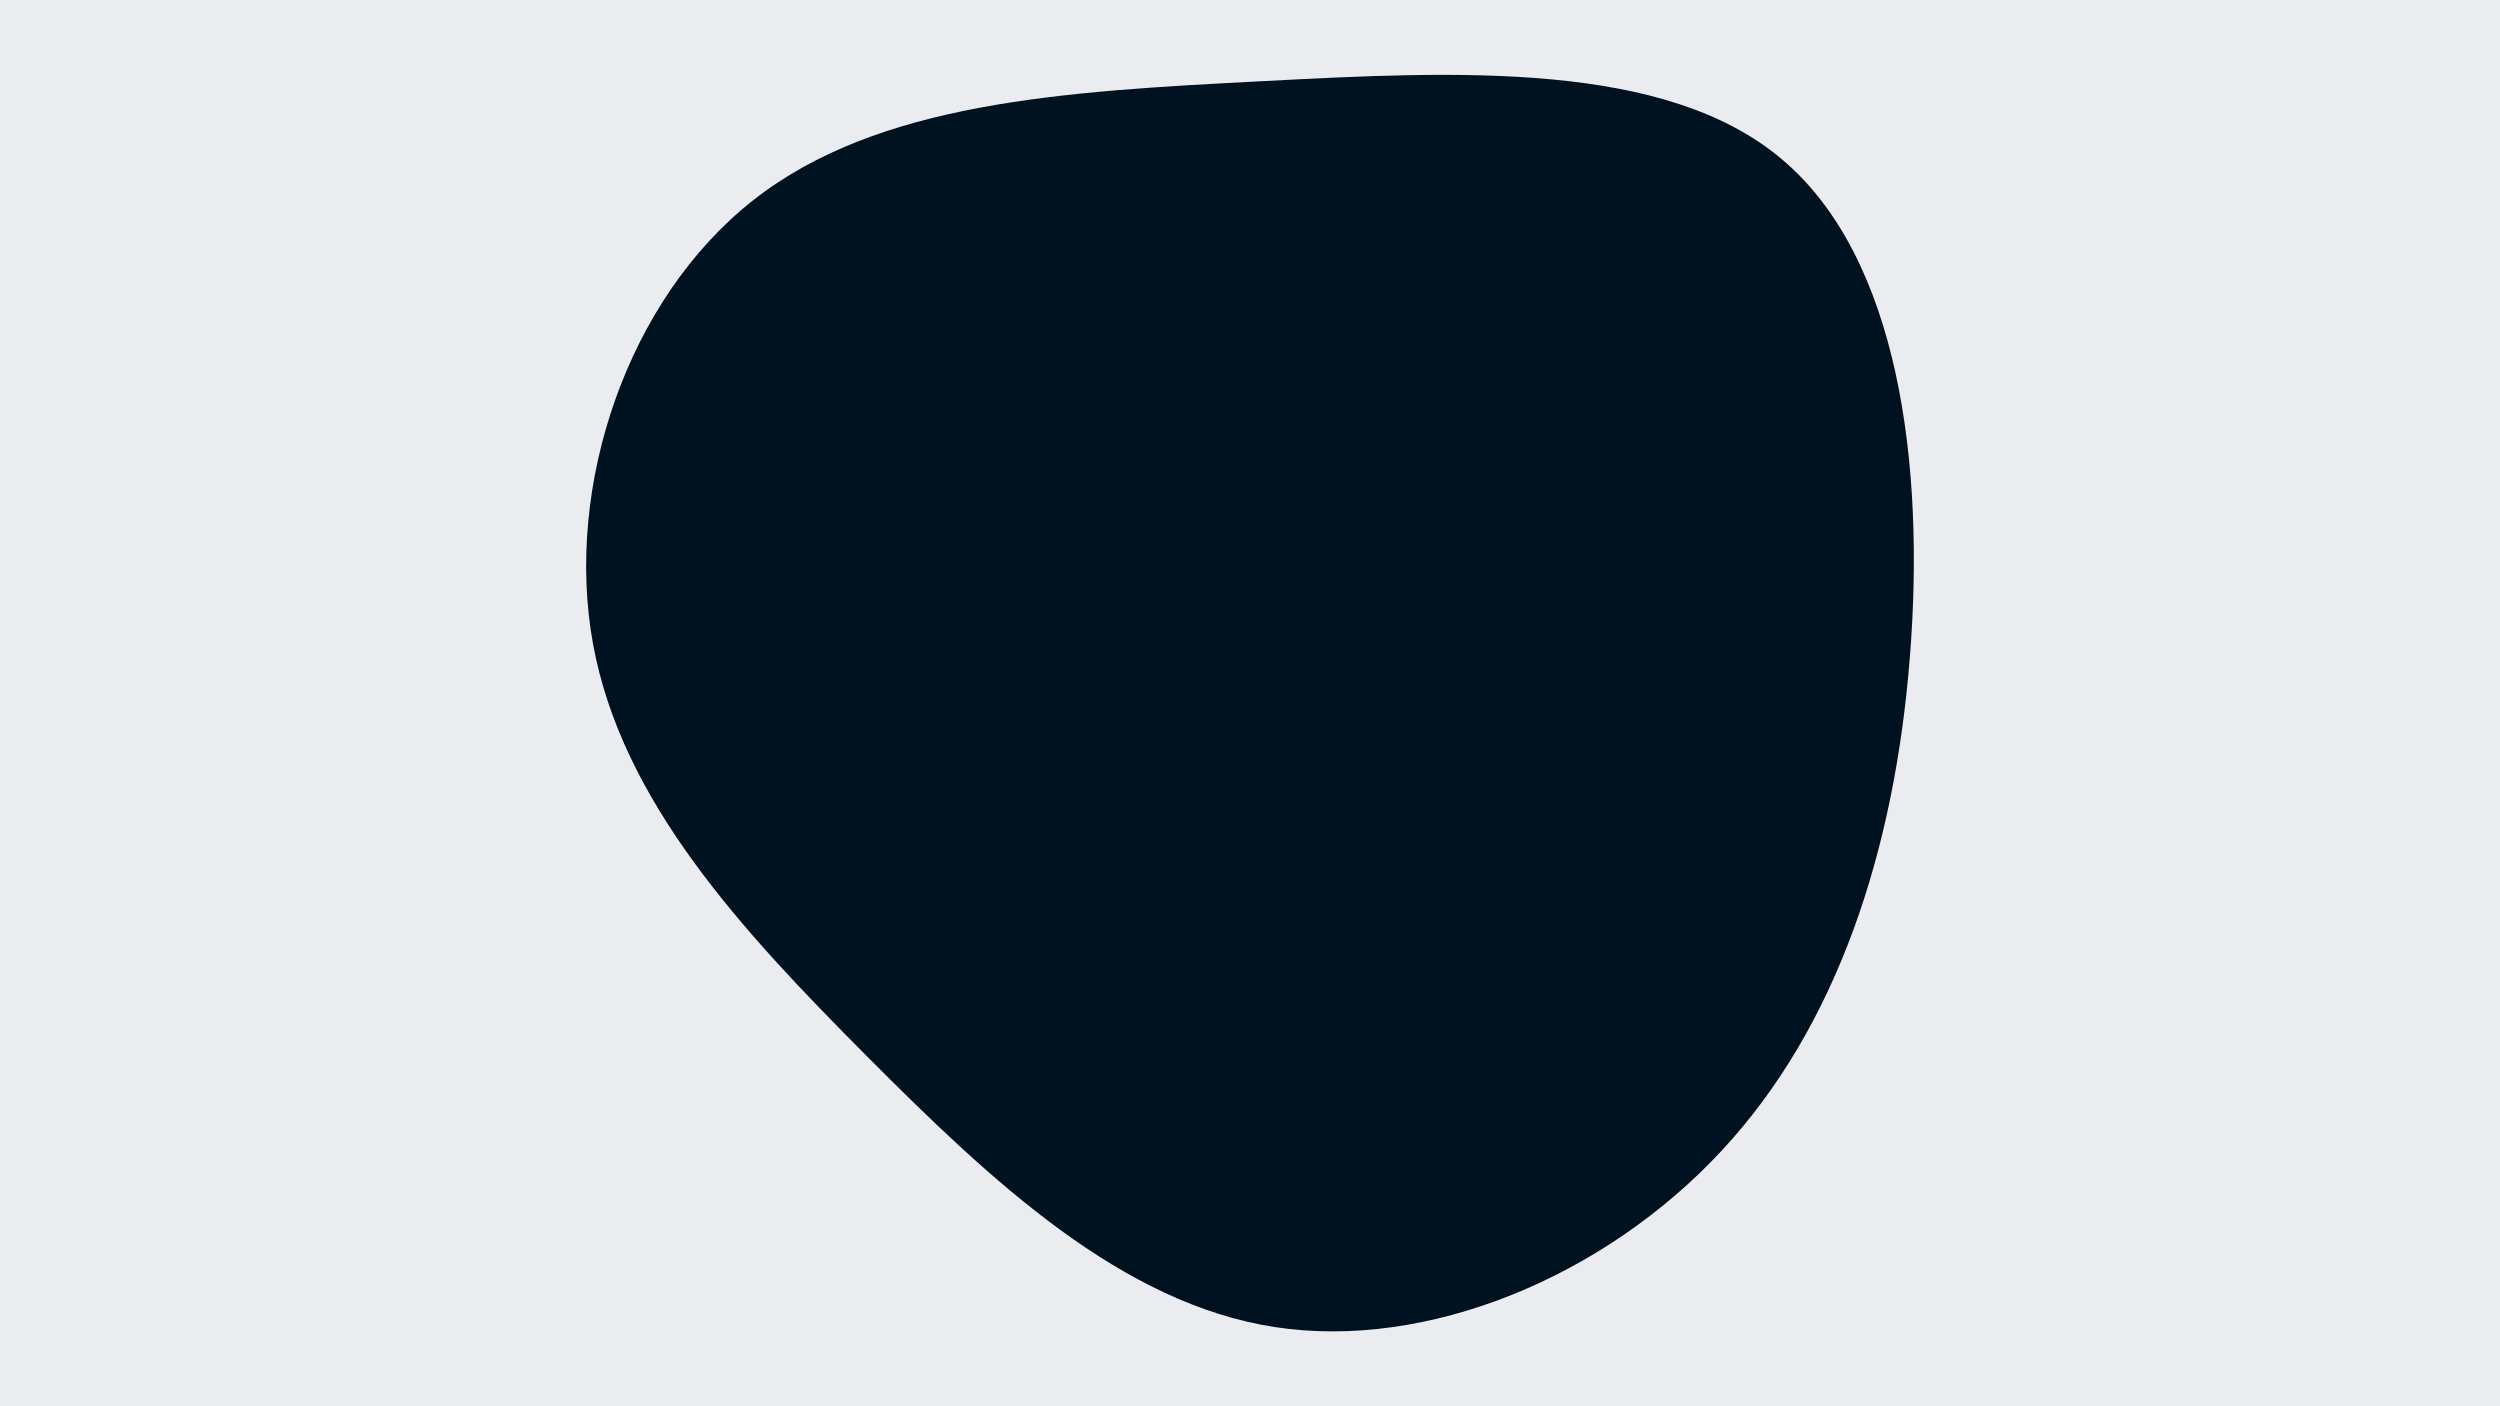 <svg id="visual" viewBox="0 0 960 540" width="960" height="540" xmlns="http://www.w3.org/2000/svg" xmlns:xlink="http://www.w3.org/1999/xlink" version="1.1"><rect x="0" y="0" width="960" height="540" fill="#EBECF0"></rect><g transform="translate(480.39 258.096)"><path d="M203.9 -196.9C248.8 -159.1 258.9 -79.5 253 -5.8C247.2 67.9 225.4 135.8 180.6 183.9C135.8 232.1 67.9 260.5 9.1 251.5C-49.7 242.4 -99.4 195.8 -147.4 147.6C-195.4 99.4 -241.7 49.7 -252.7 -11C-263.7 -71.7 -239.3 -143.3 -191.3 -181.1C-143.3 -219 -71.7 -223 3.9 -226.9C79.5 -230.9 159.1 -234.8 203.9 -196.9" fill="#001220"></path></g></svg>